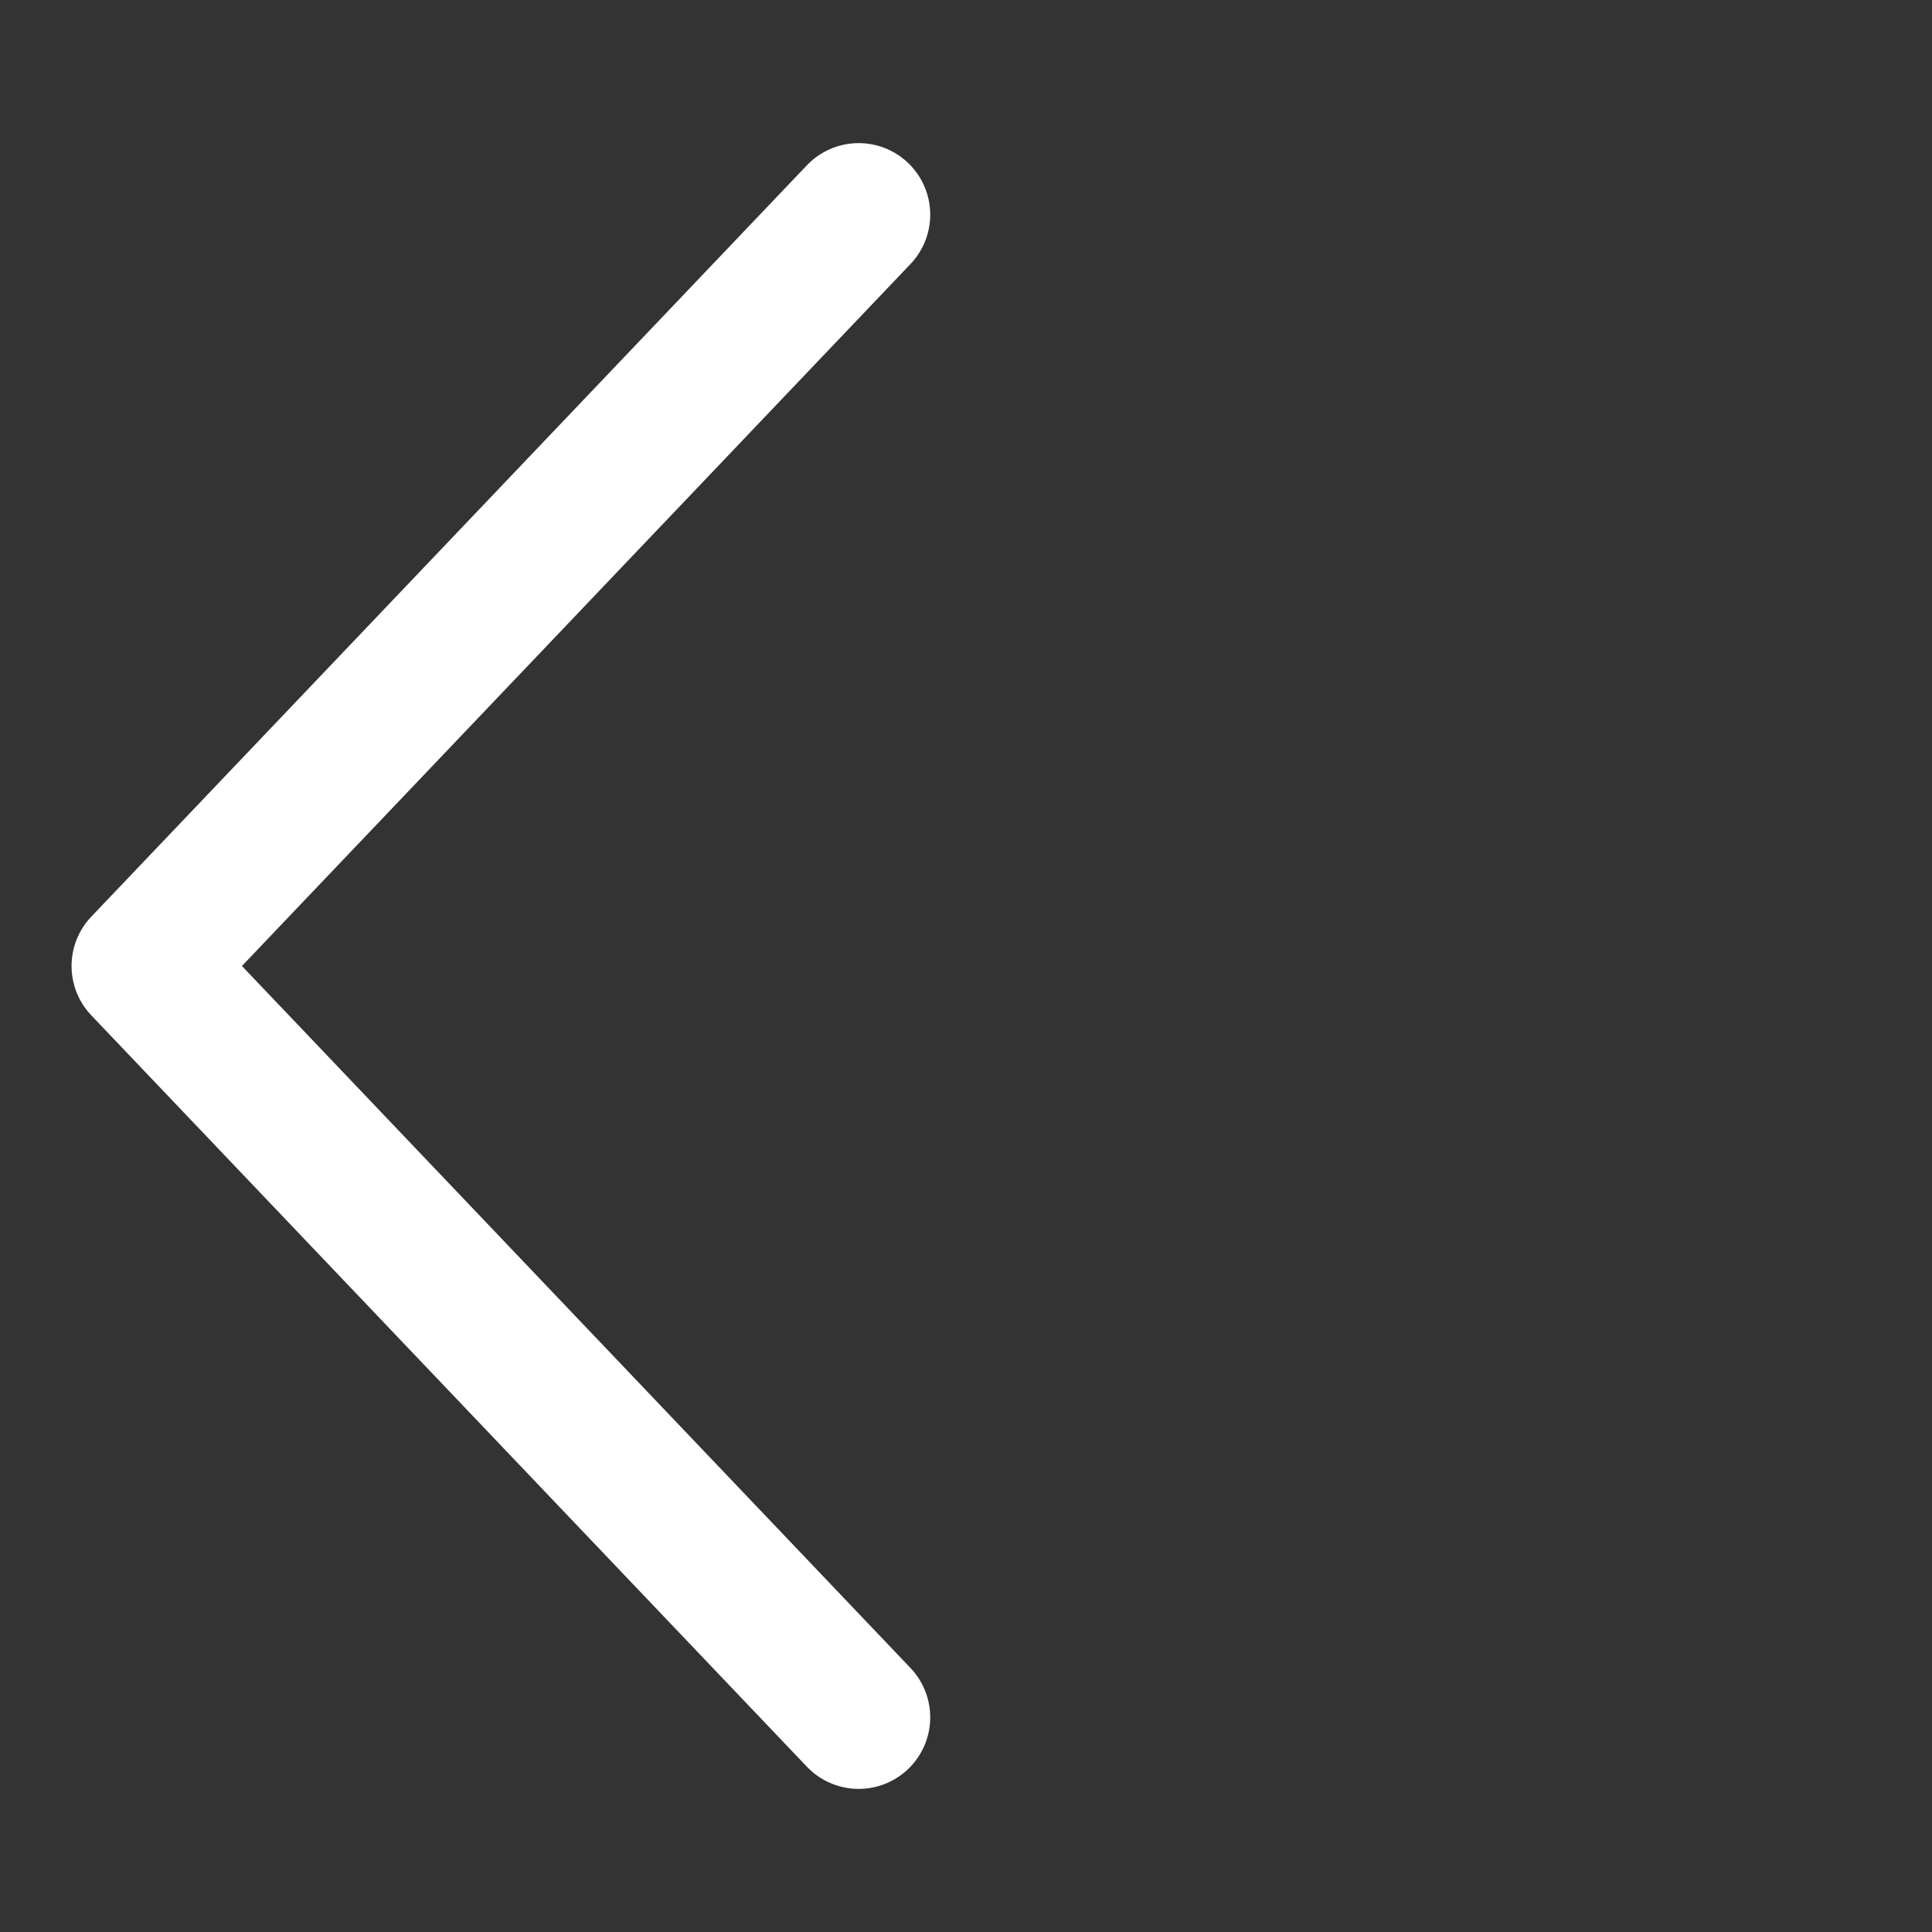 <svg width="27" height="27" viewBox="0 0 27 27" fill="none" xmlns="http://www.w3.org/2000/svg">
<rect x="0" y="0" width="27" height="27" fill="#333333" stroke="none"/>
<path d="M12 3L2 13.5L12 24" stroke="white" stroke-width="2" stroke-linecap="round" stroke-linejoin="round"/>
</svg>
